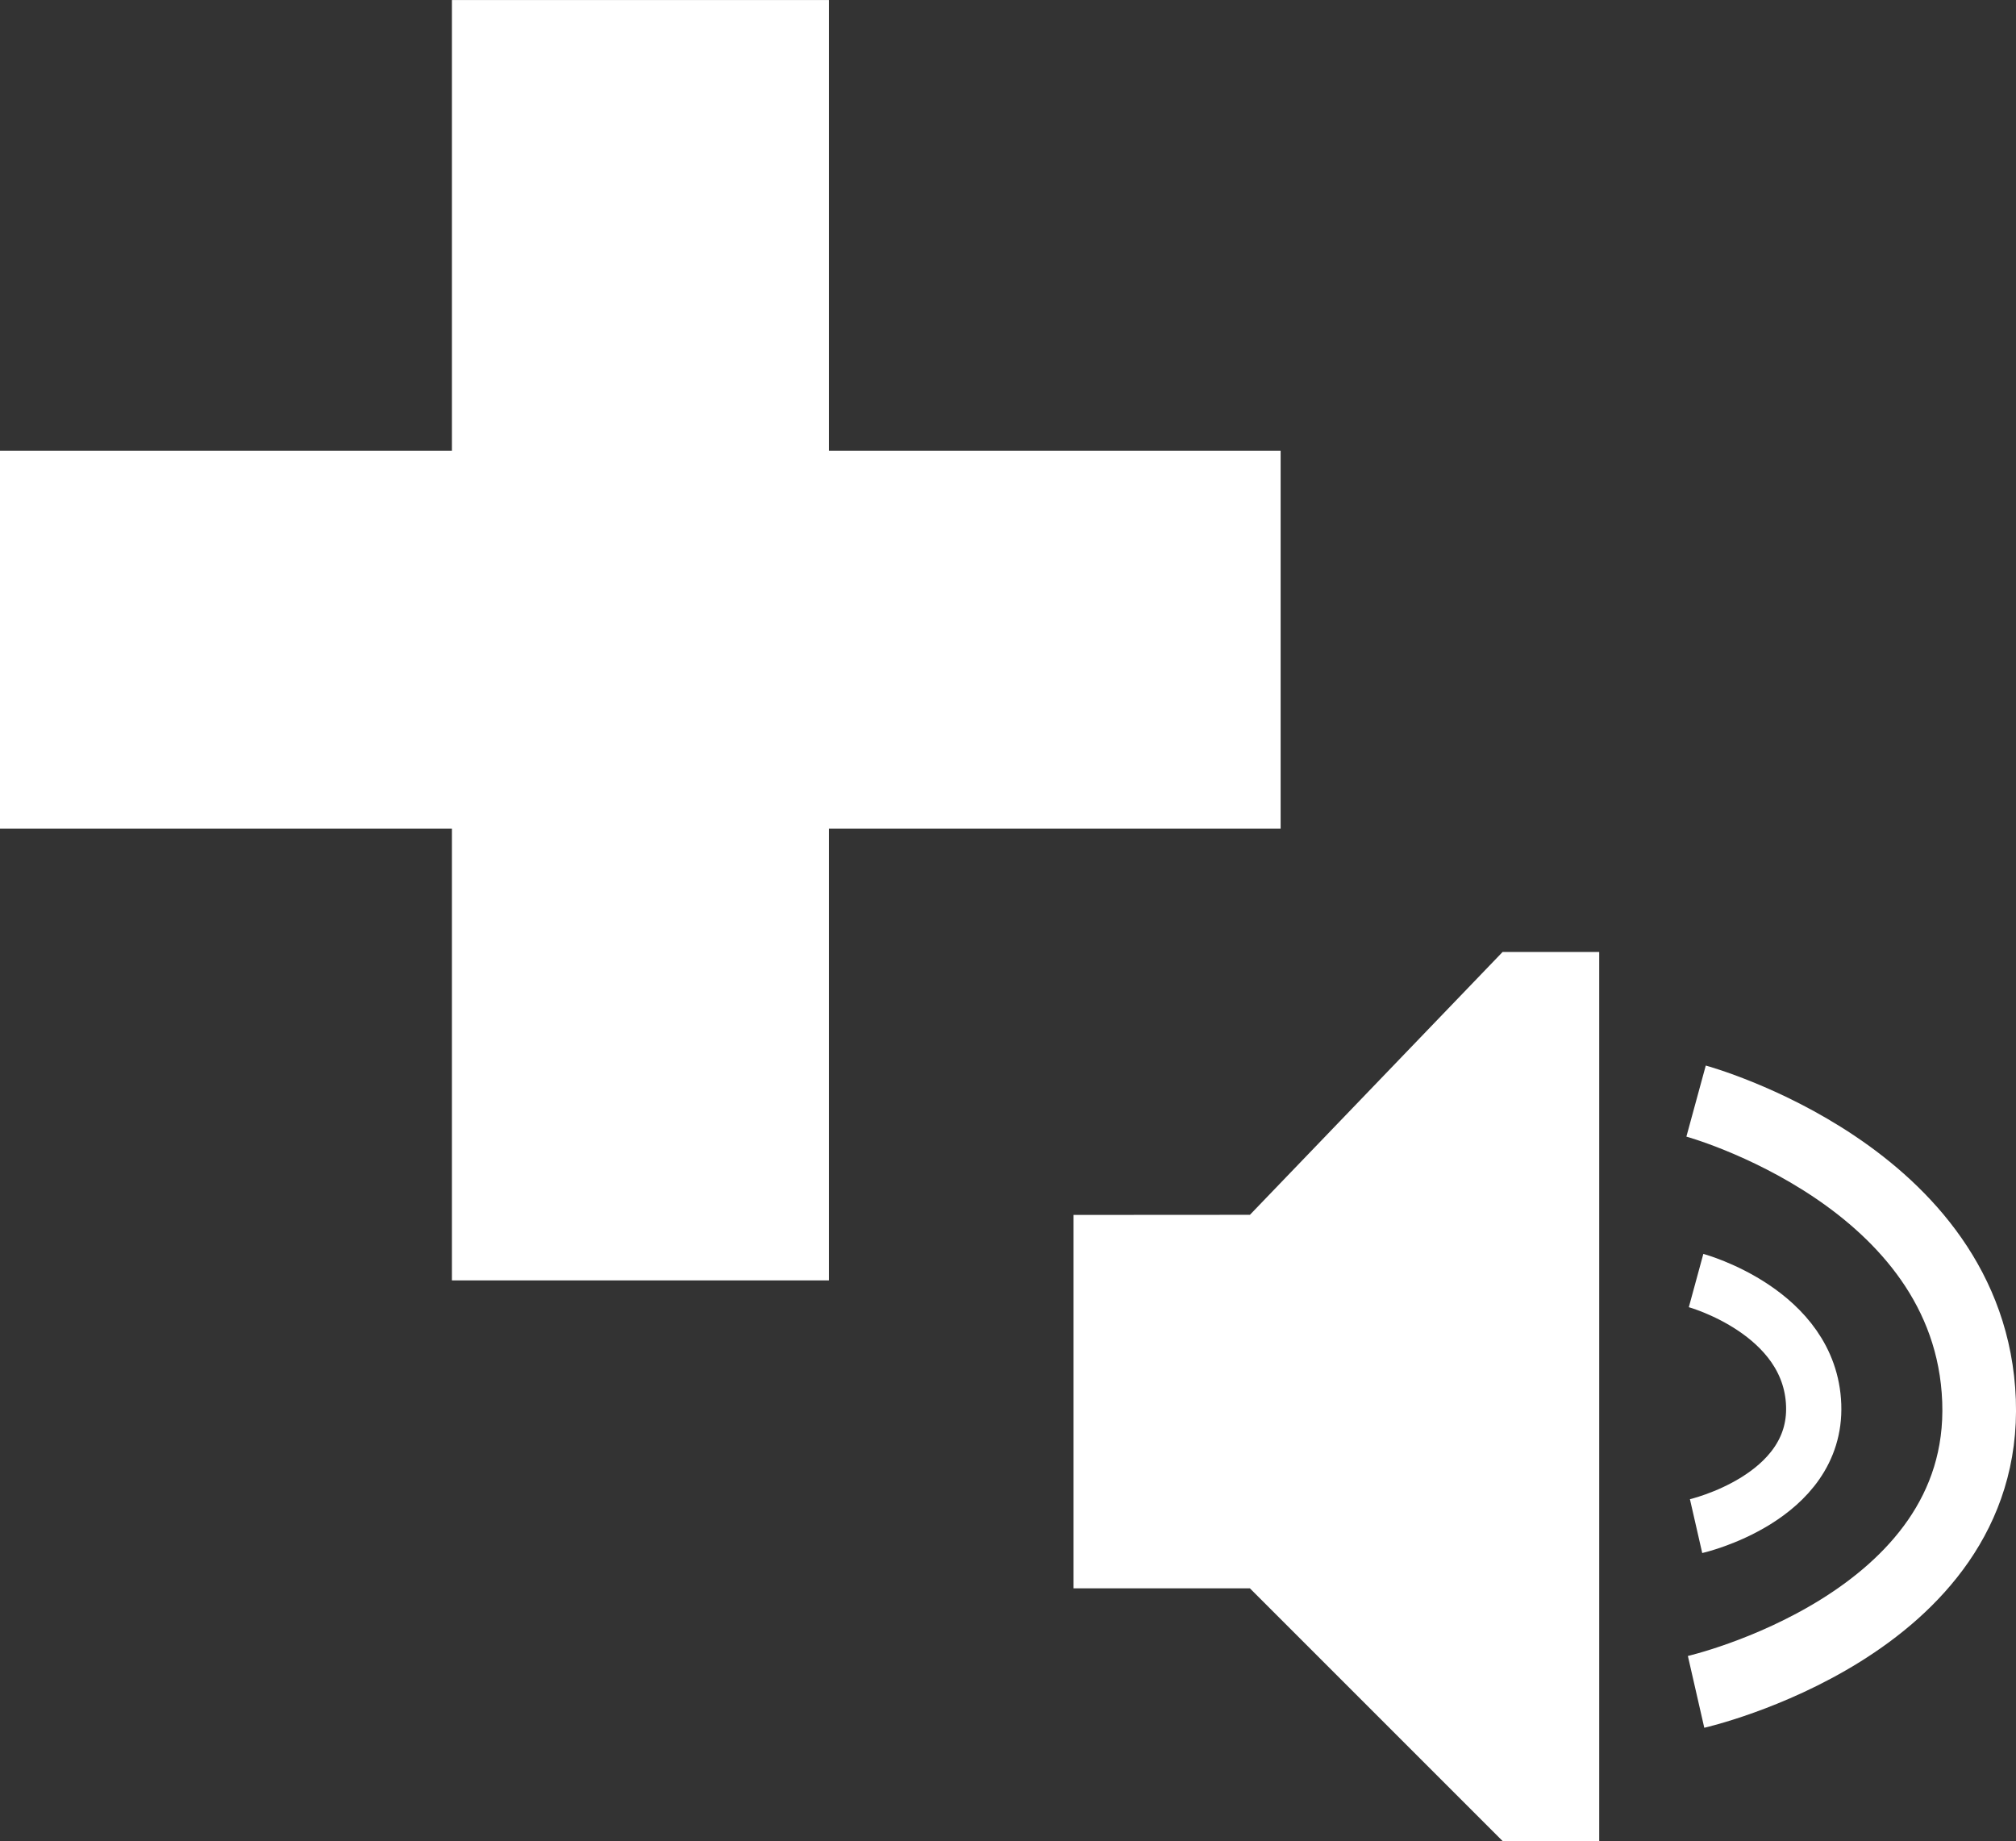 <svg xmlns="http://www.w3.org/2000/svg" width="100%" height="100%" viewBox="0 0 54.742 49.99"><rect x="0" y="0" width="54.742" height="49.99" fill="#333333" stroke="none"/><defs><style>.a{fill:#fff;}.b,.c{fill:none;stroke:#fff;}.b{stroke-width:1.5px;}.c{stroke-width:2px;}</style></defs><g transform="translate(-1.78 1.221)"><g transform="translate(1.78 -1.221)"><path class="a" d="M0,12.237H12.271V0H22.509V12.237H34.774V22.5H22.509V34.767H12.271V22.5H0Z" transform="translate(0 0.001)"/></g><g transform="translate(30.931 24.629)"><path class="a" d="M1591.258,136.2V146.34h4.789l6.861,6.861h2.624V129.06h-2.624l-6.861,7.137Z" transform="translate(-1591.258 -129.06)"/><path class="b" d="M1608.818,138.328s3.1.845,3.193,3.381-3.193,3.287-3.193,3.287" transform="translate(-1591.914 -129.406)"/><path class="c" d="M1608.817,138.328s7.457,2.034,7.683,8.134-7.683,7.908-7.683,7.908" transform="translate(-1591.913 -134.279)"/></g></g></svg>